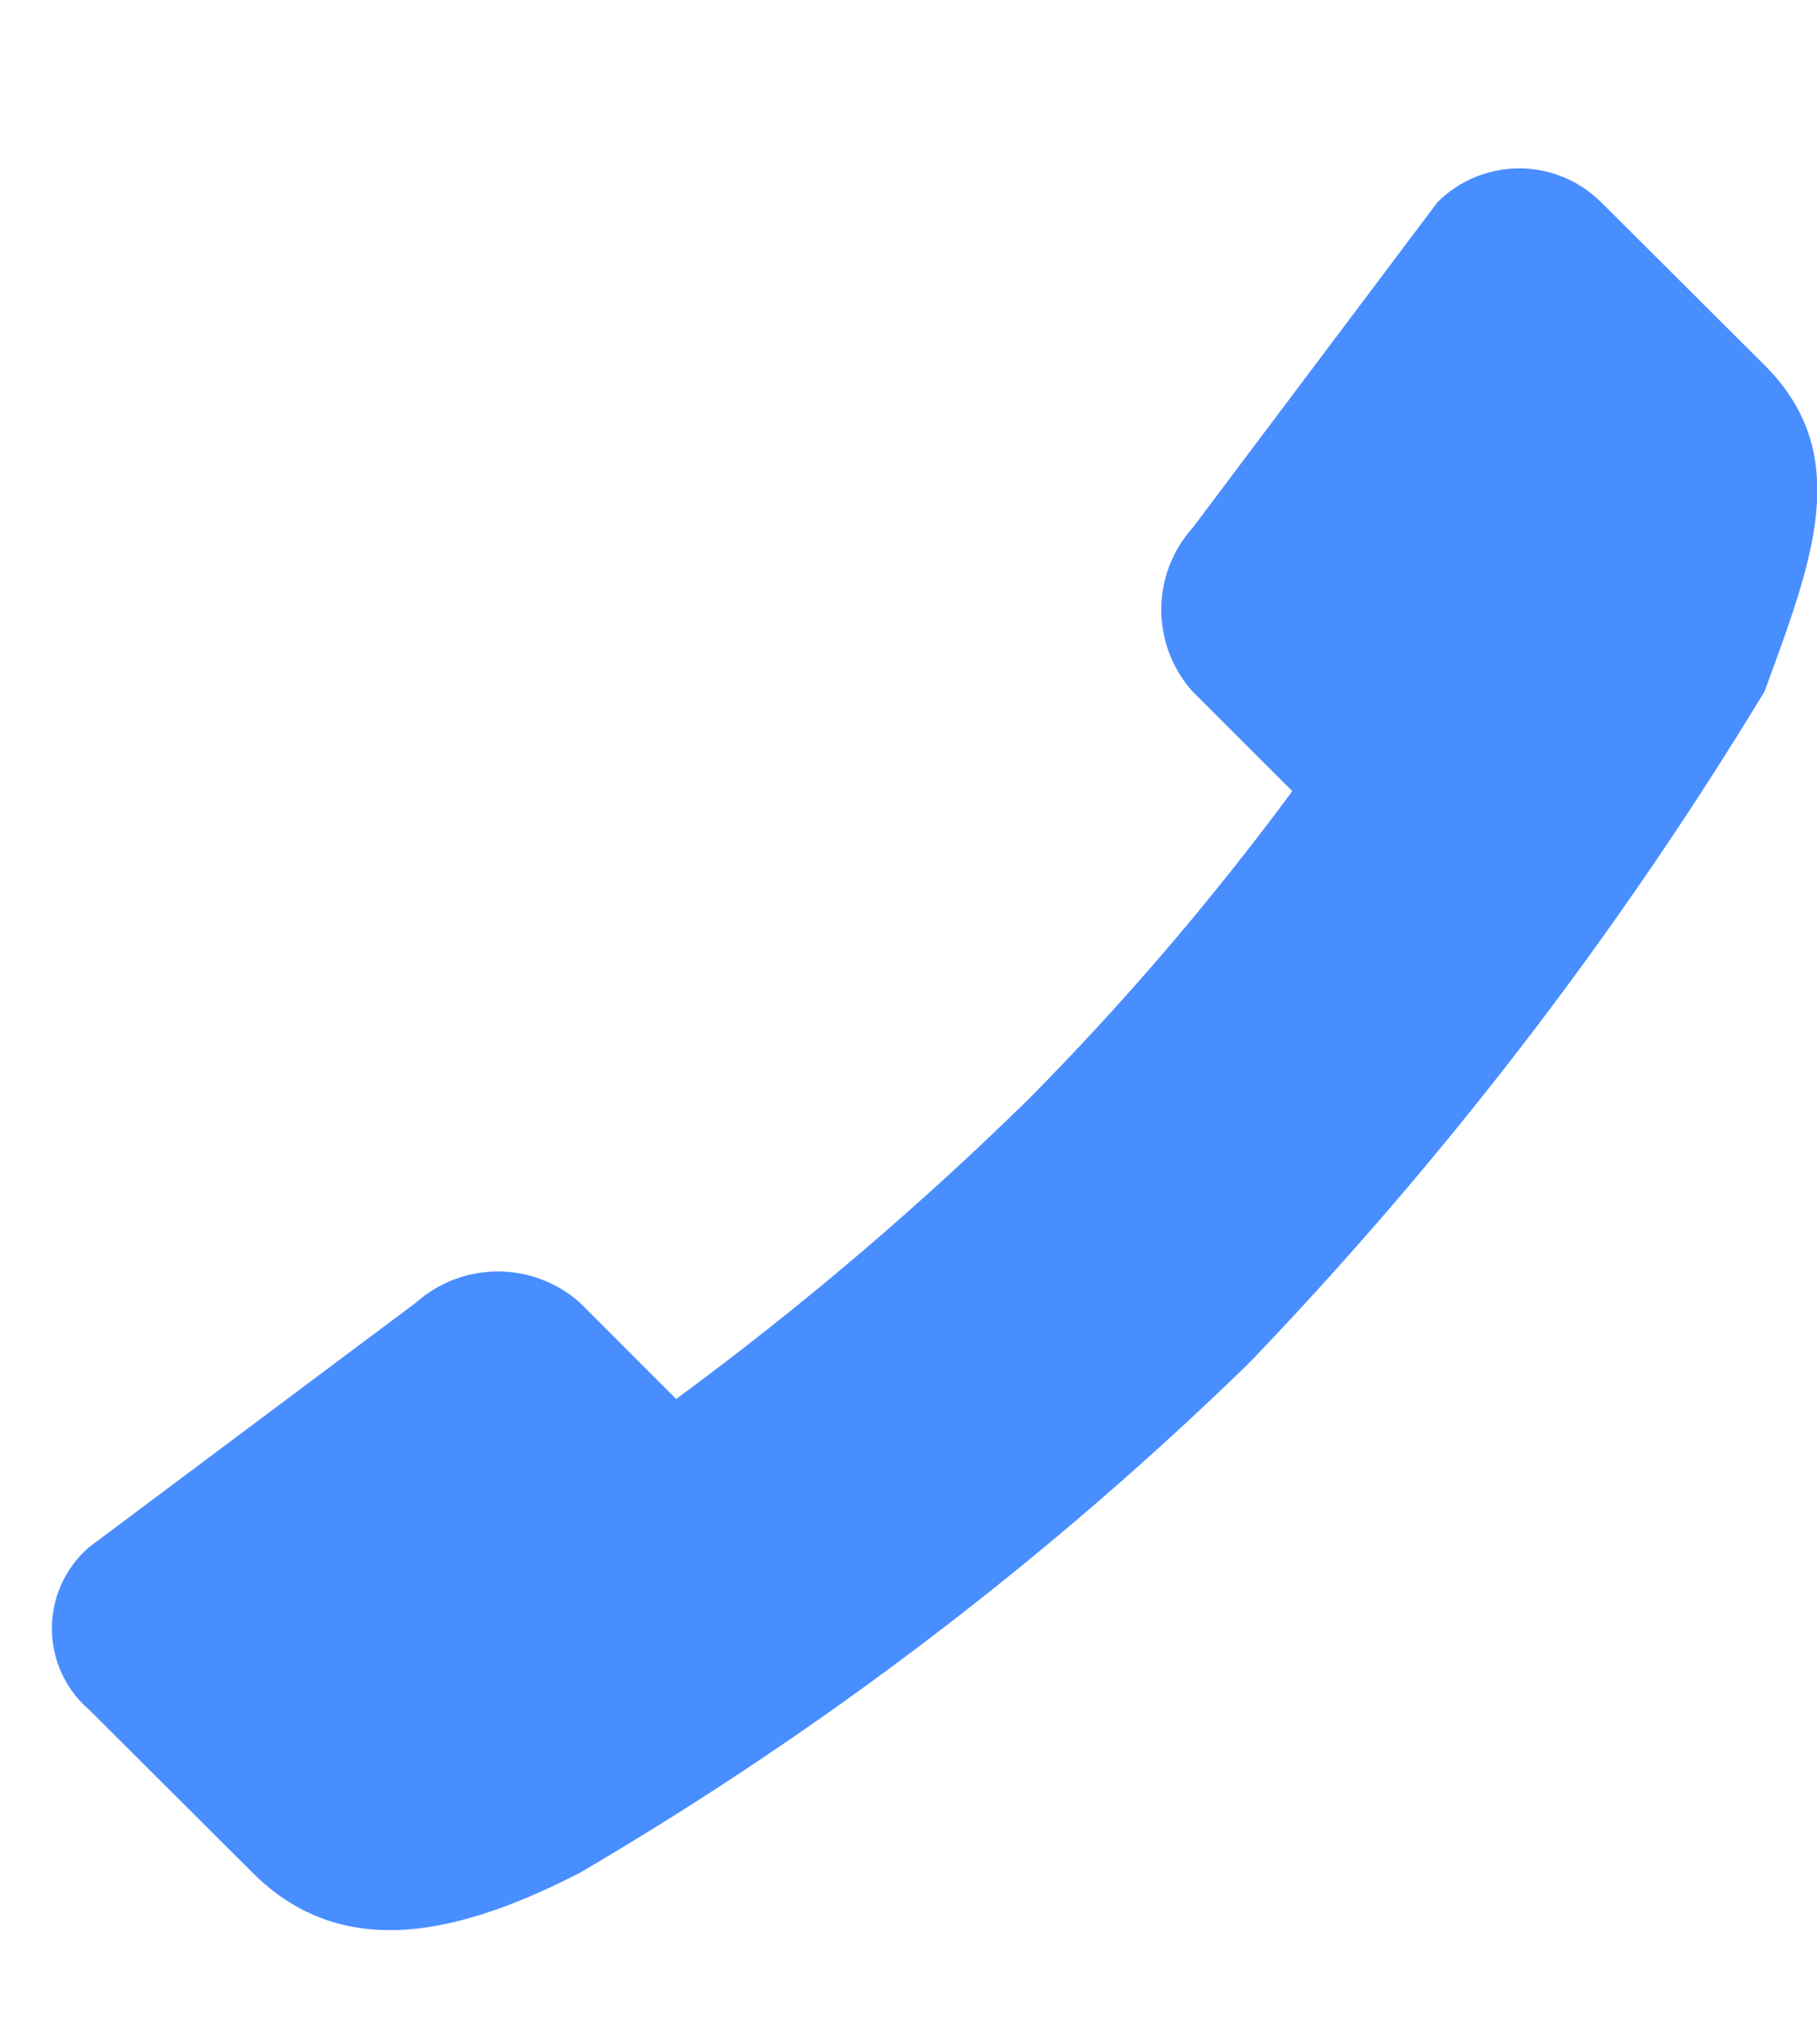 <svg xmlns="http://www.w3.org/2000/svg" width="32" height="36" viewBox="0 0 32 36">
  <defs>
    <style>
      .cls-1 {
        fill: #498eff;
        fill-rule: evenodd;
      }
    </style>
  </defs>
  <path id="_4" data-name="4" class="cls-1" d="M28.2,3.562l2.878,2.87c1.589,1.585.825,3.477,0,5.74A67.823,67.823,0,0,1,22,24a61.43,61.43,0,0,1-11.792,8.981c-2.1,1.077-4.166,1.585-5.756,0l-2.878-2.87a1.89,1.89,0,0,1,0-2.87L7.33,22.935a2.172,2.172,0,0,1,2.878,0h0l1.7,1.7a57.657,57.657,0,0,0,6.212-5.285,49.578,49.578,0,0,0,4.639-5.419L21,12.173A2.157,2.157,0,0,1,21,9.3l4.317-5.74a2.039,2.039,0,0,1,2.878,0"/>
</svg>
